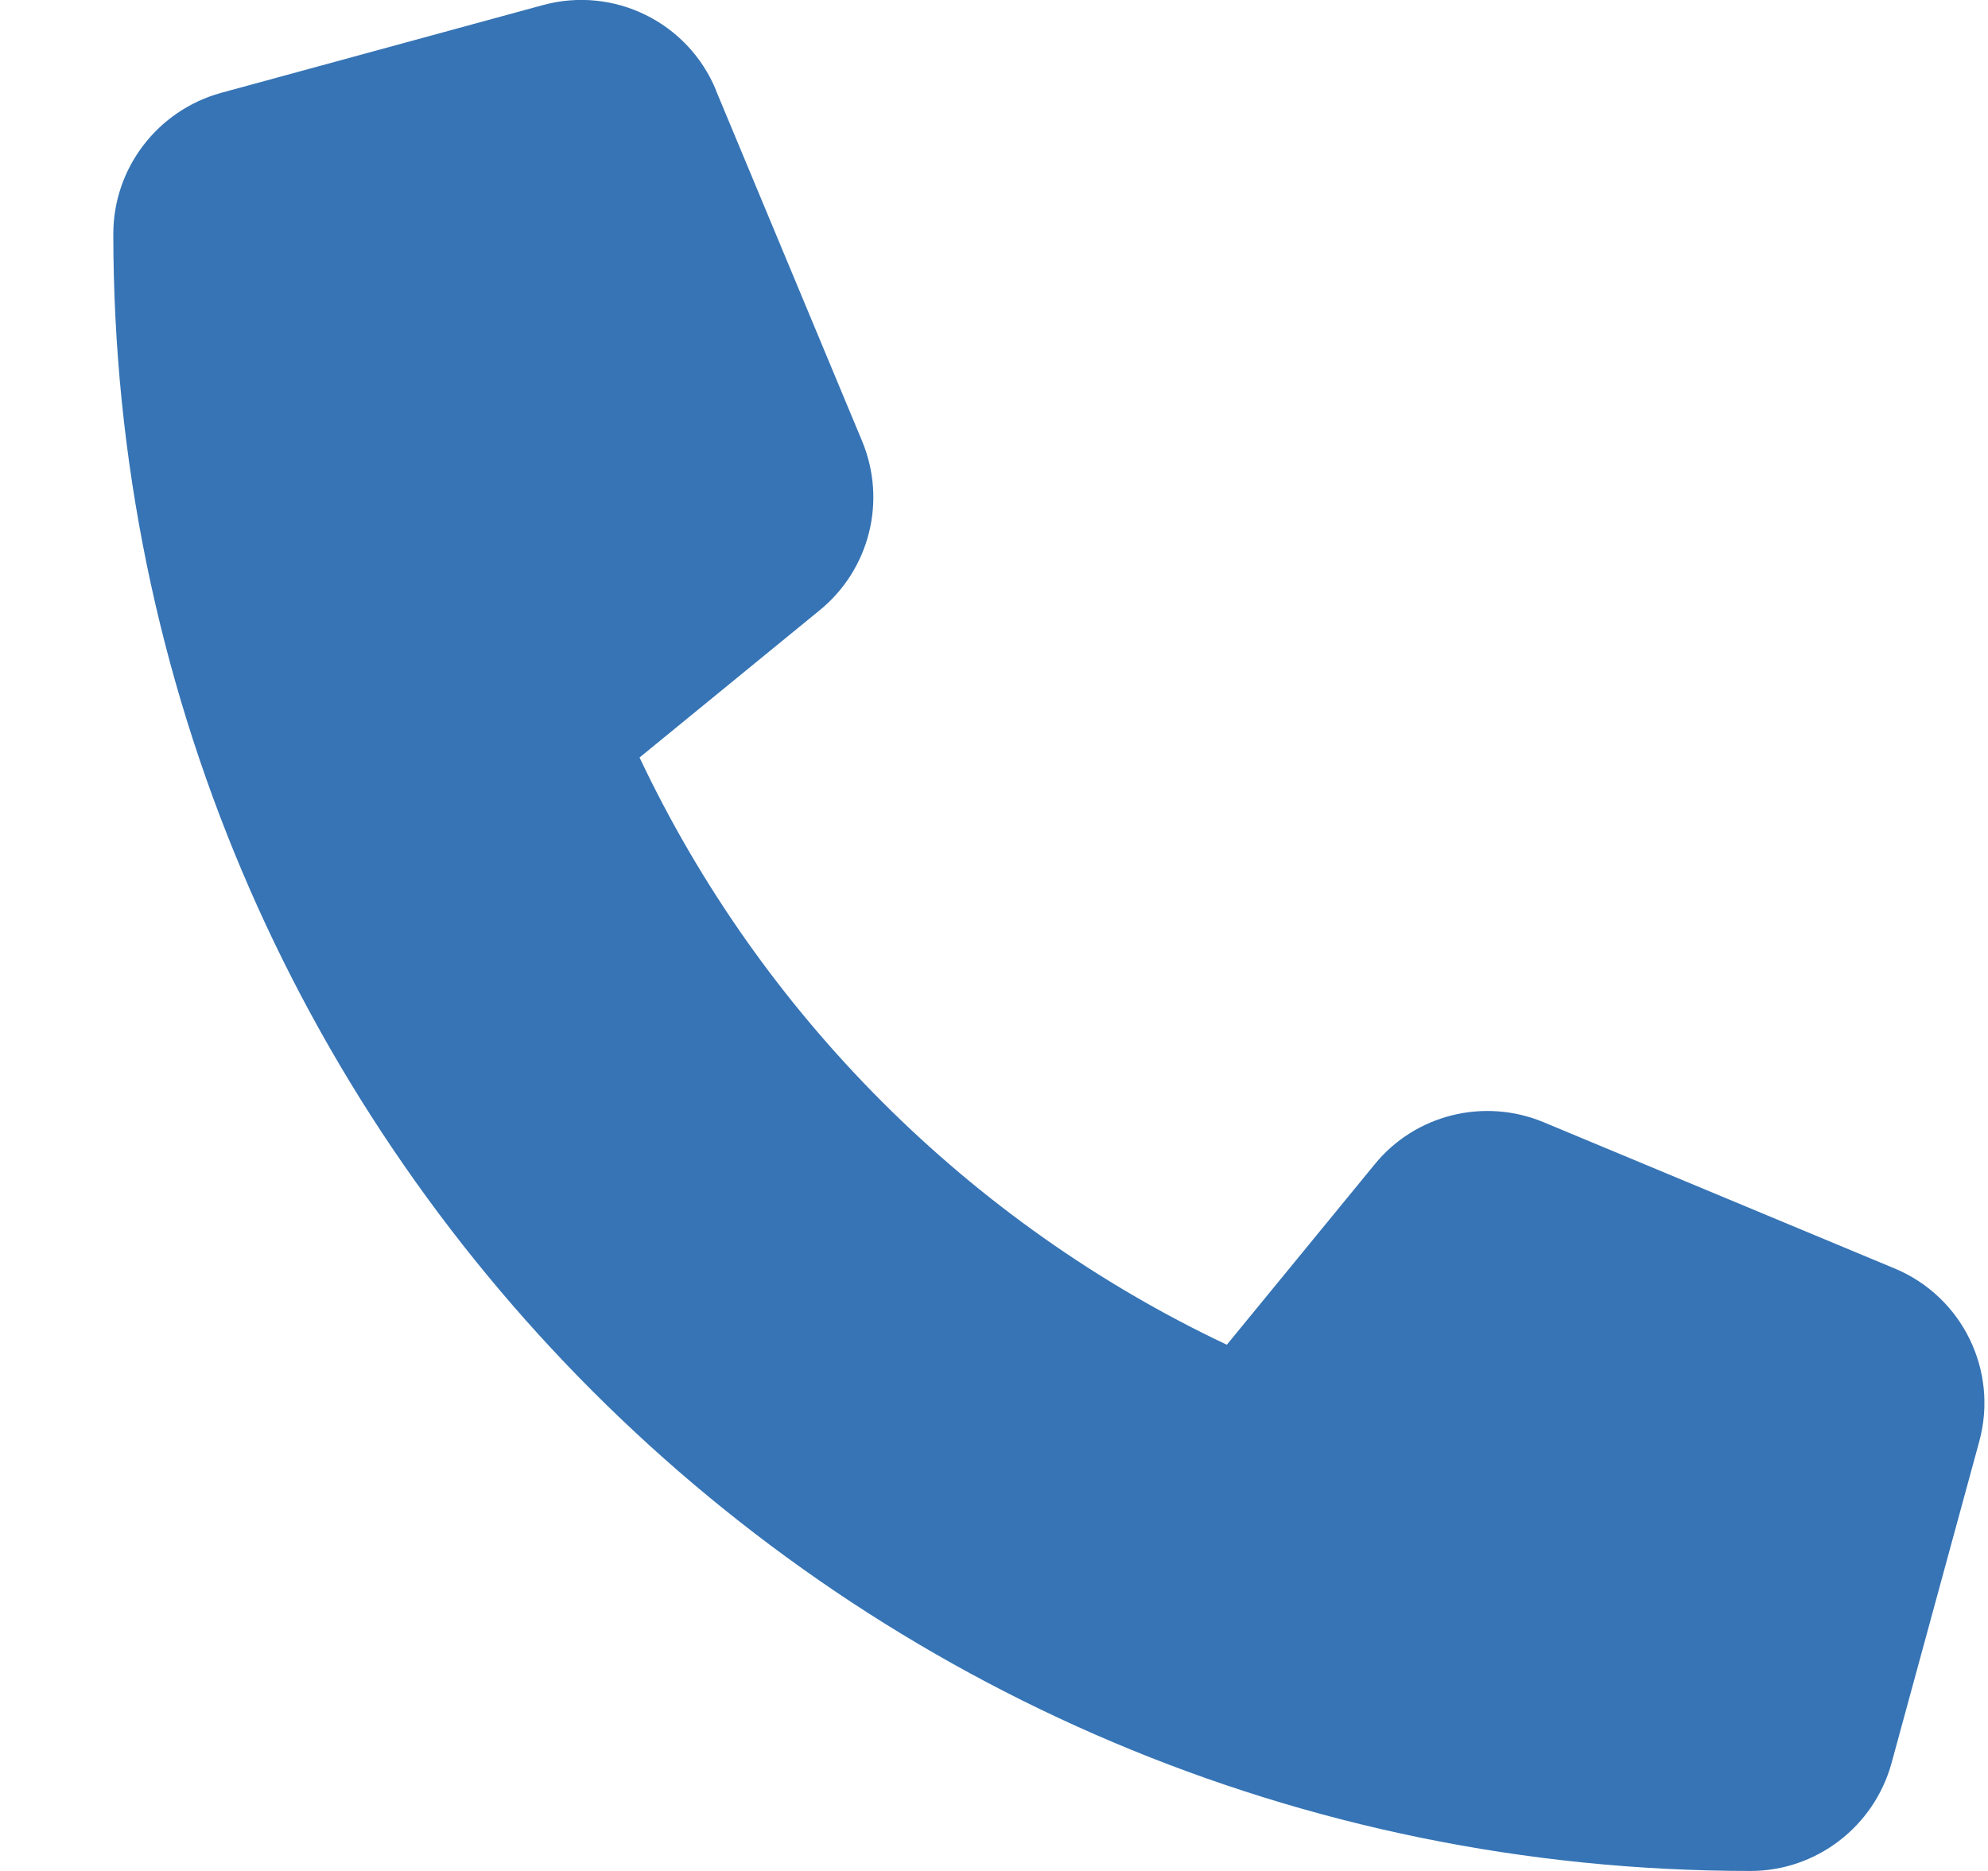 <svg width="17" height="16" viewBox="0 0 17 16" fill="none" xmlns="http://www.w3.org/2000/svg">
<g id="Frame">
<g clip-path="url(#clip0_1_8657)">
<path id="Vector" d="M6.122 0.769C5.881 0.188 5.247 -0.122 4.641 0.044L1.891 0.794C1.347 0.944 0.969 1.438 0.969 2C0.969 9.731 7.237 16 14.969 16C15.531 16 16.025 15.622 16.175 15.078L16.925 12.328C17.091 11.722 16.781 11.088 16.2 10.847L13.2 9.597C12.691 9.385 12.1 9.531 11.753 9.96L10.491 11.5C8.291 10.46 6.509 8.678 5.469 6.478L7.009 5.219C7.438 4.869 7.584 4.281 7.372 3.772L6.122 0.772V0.769Z" fill="#3674B5"/>
</g>
</g>
<defs>
<clipPath id="clip0_1_8657">
<path d="M0.969 0H16.969V16H0.969V0Z" fill="white"/>
</clipPath>
</defs>
</svg>
